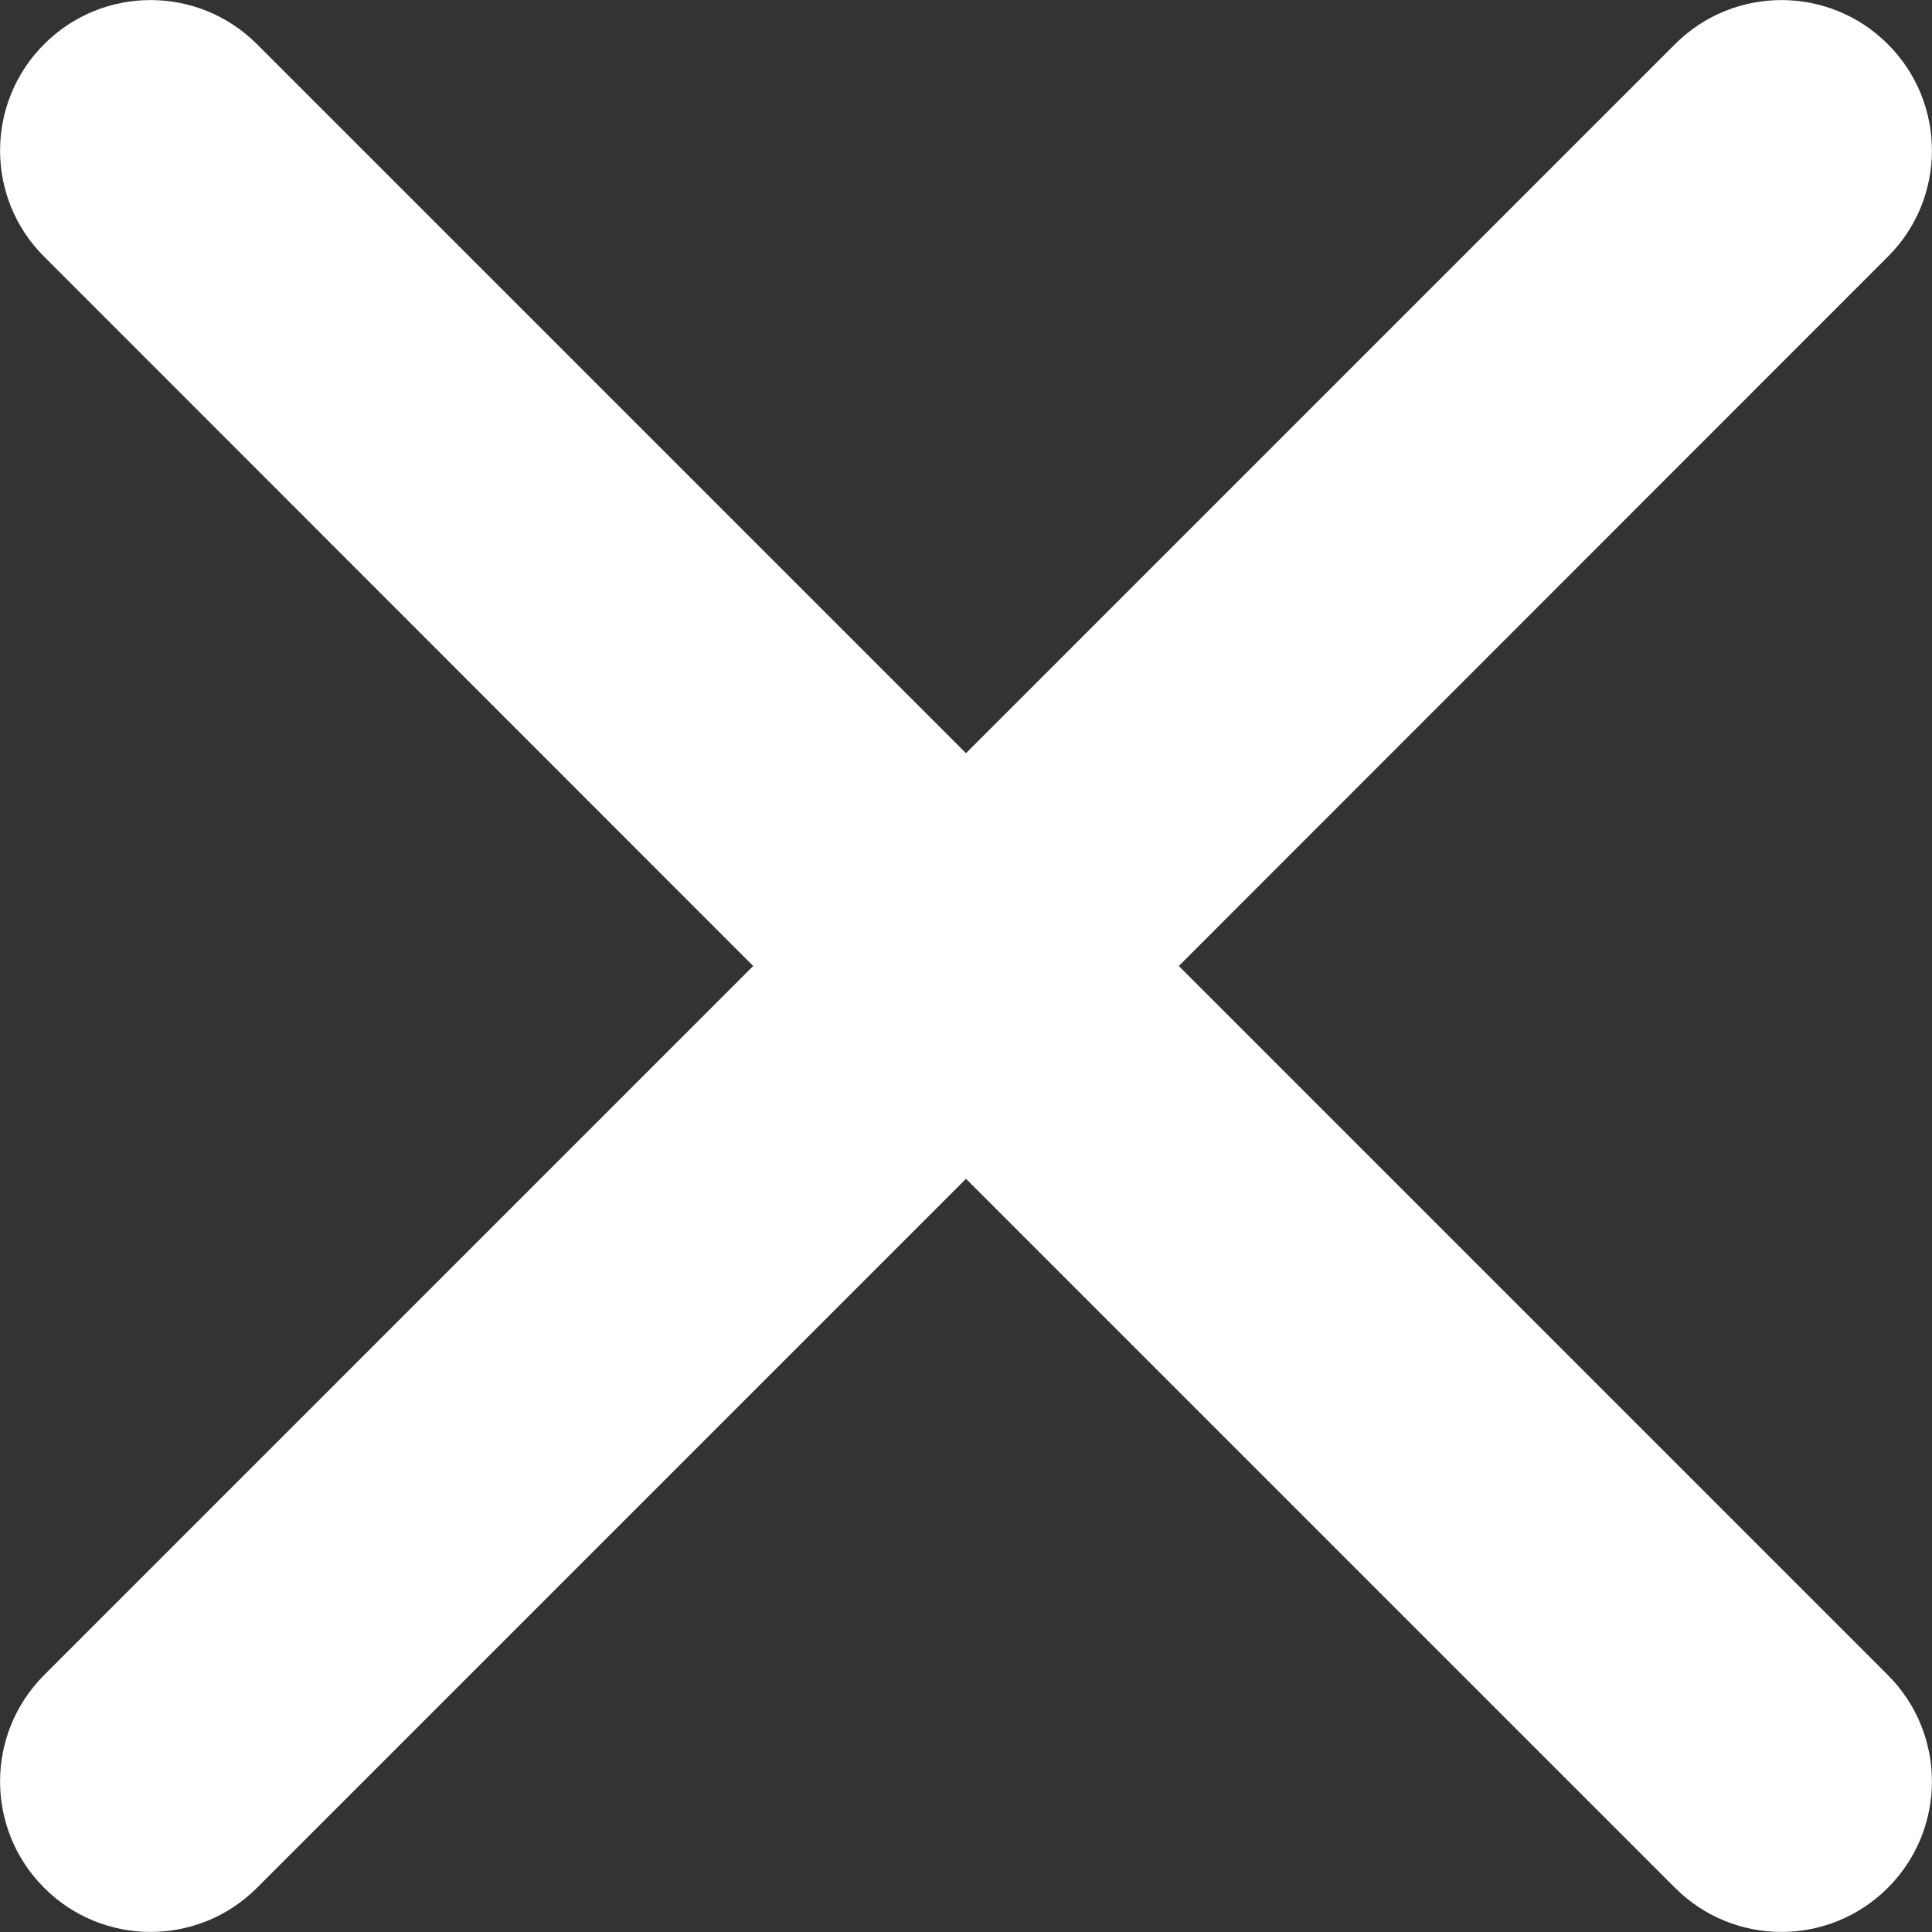 <svg width="7" height="7" viewBox="0 0 7 7" fill="none" xmlns="http://www.w3.org/2000/svg">
<rect x="0" y="0" width="7" height="7" fill="#333333" stroke="none"/>
<path d="M0.16 0.16C0.373 -0.053 0.718 -0.053 0.931 0.16L3.5 2.729L6.069 0.16C6.282 -0.053 6.627 -0.053 6.84 0.16C7.053 0.373 7.053 0.718 6.84 0.93L4.271 3.5L6.84 6.069C7.053 6.282 7.053 6.627 6.84 6.84C6.627 7.053 6.282 7.053 6.069 6.84L3.5 4.271L0.931 6.84C0.718 7.053 0.373 7.053 0.16 6.84C-0.053 6.627 -0.053 6.282 0.16 6.069L2.729 3.5L0.16 0.93C-0.053 0.718 -0.053 0.373 0.16 0.16Z" fill="white"/>
</svg>
